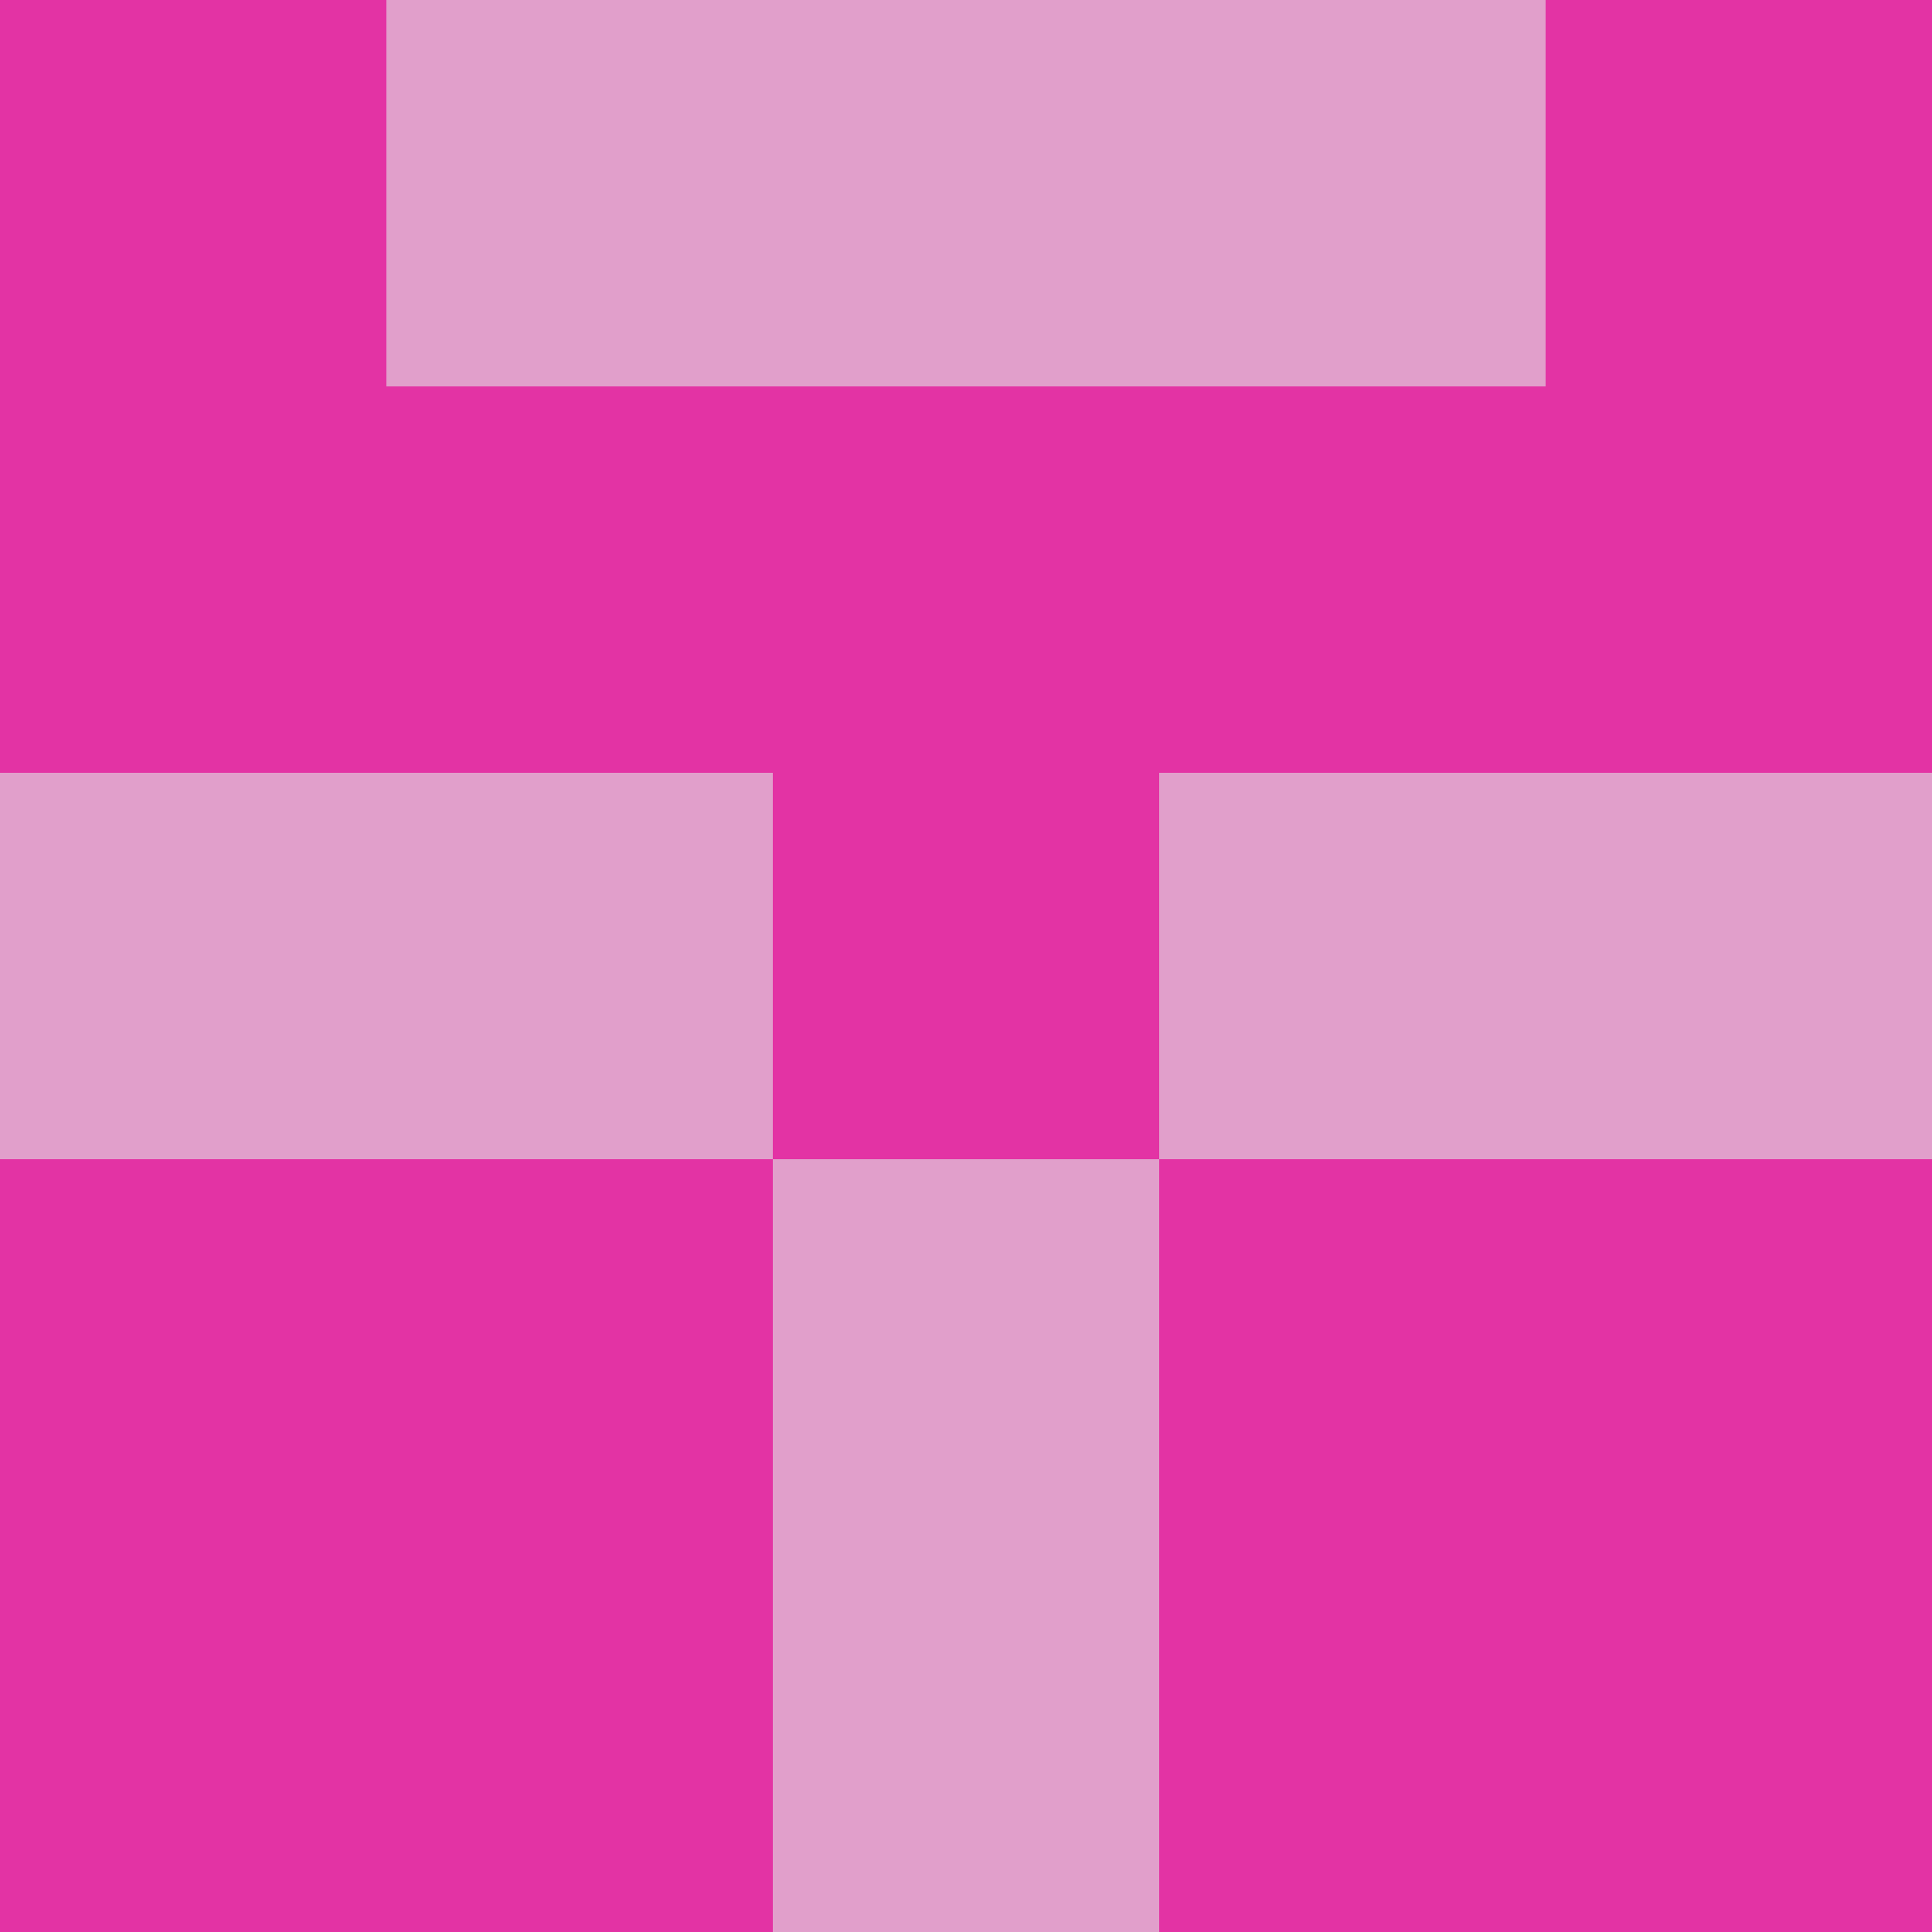 <?xml version="1.0" encoding="utf-8"?>
<!DOCTYPE svg PUBLIC "-//W3C//DTD SVG 20010904//EN"
        "http://www.w3.org/TR/2001/REC-SVG-20010904/DTD/svg10.dtd">

<svg width="400" height="400" viewBox="0 0 5 5"
    xmlns="http://www.w3.org/2000/svg"
    xmlns:xlink="http://www.w3.org/1999/xlink">
            <rect x="0" y="0" width="1" height="1" fill="#E333A4" />
        <rect x="0" y="1" width="1" height="1" fill="#E333A4" />
        <rect x="0" y="2" width="1" height="1" fill="#E19FCB" />
        <rect x="0" y="3" width="1" height="1" fill="#E333A4" />
        <rect x="0" y="4" width="1" height="1" fill="#E333A4" />
                <rect x="1" y="0" width="1" height="1" fill="#E19FCB" />
        <rect x="1" y="1" width="1" height="1" fill="#E333A4" />
        <rect x="1" y="2" width="1" height="1" fill="#E19FCB" />
        <rect x="1" y="3" width="1" height="1" fill="#E333A4" />
        <rect x="1" y="4" width="1" height="1" fill="#E333A4" />
                <rect x="2" y="0" width="1" height="1" fill="#E19FCB" />
        <rect x="2" y="1" width="1" height="1" fill="#E333A4" />
        <rect x="2" y="2" width="1" height="1" fill="#E333A4" />
        <rect x="2" y="3" width="1" height="1" fill="#E19FCB" />
        <rect x="2" y="4" width="1" height="1" fill="#E19FCB" />
                <rect x="3" y="0" width="1" height="1" fill="#E19FCB" />
        <rect x="3" y="1" width="1" height="1" fill="#E333A4" />
        <rect x="3" y="2" width="1" height="1" fill="#E19FCB" />
        <rect x="3" y="3" width="1" height="1" fill="#E333A4" />
        <rect x="3" y="4" width="1" height="1" fill="#E333A4" />
                <rect x="4" y="0" width="1" height="1" fill="#E333A4" />
        <rect x="4" y="1" width="1" height="1" fill="#E333A4" />
        <rect x="4" y="2" width="1" height="1" fill="#E19FCB" />
        <rect x="4" y="3" width="1" height="1" fill="#E333A4" />
        <rect x="4" y="4" width="1" height="1" fill="#E333A4" />
        
</svg>


